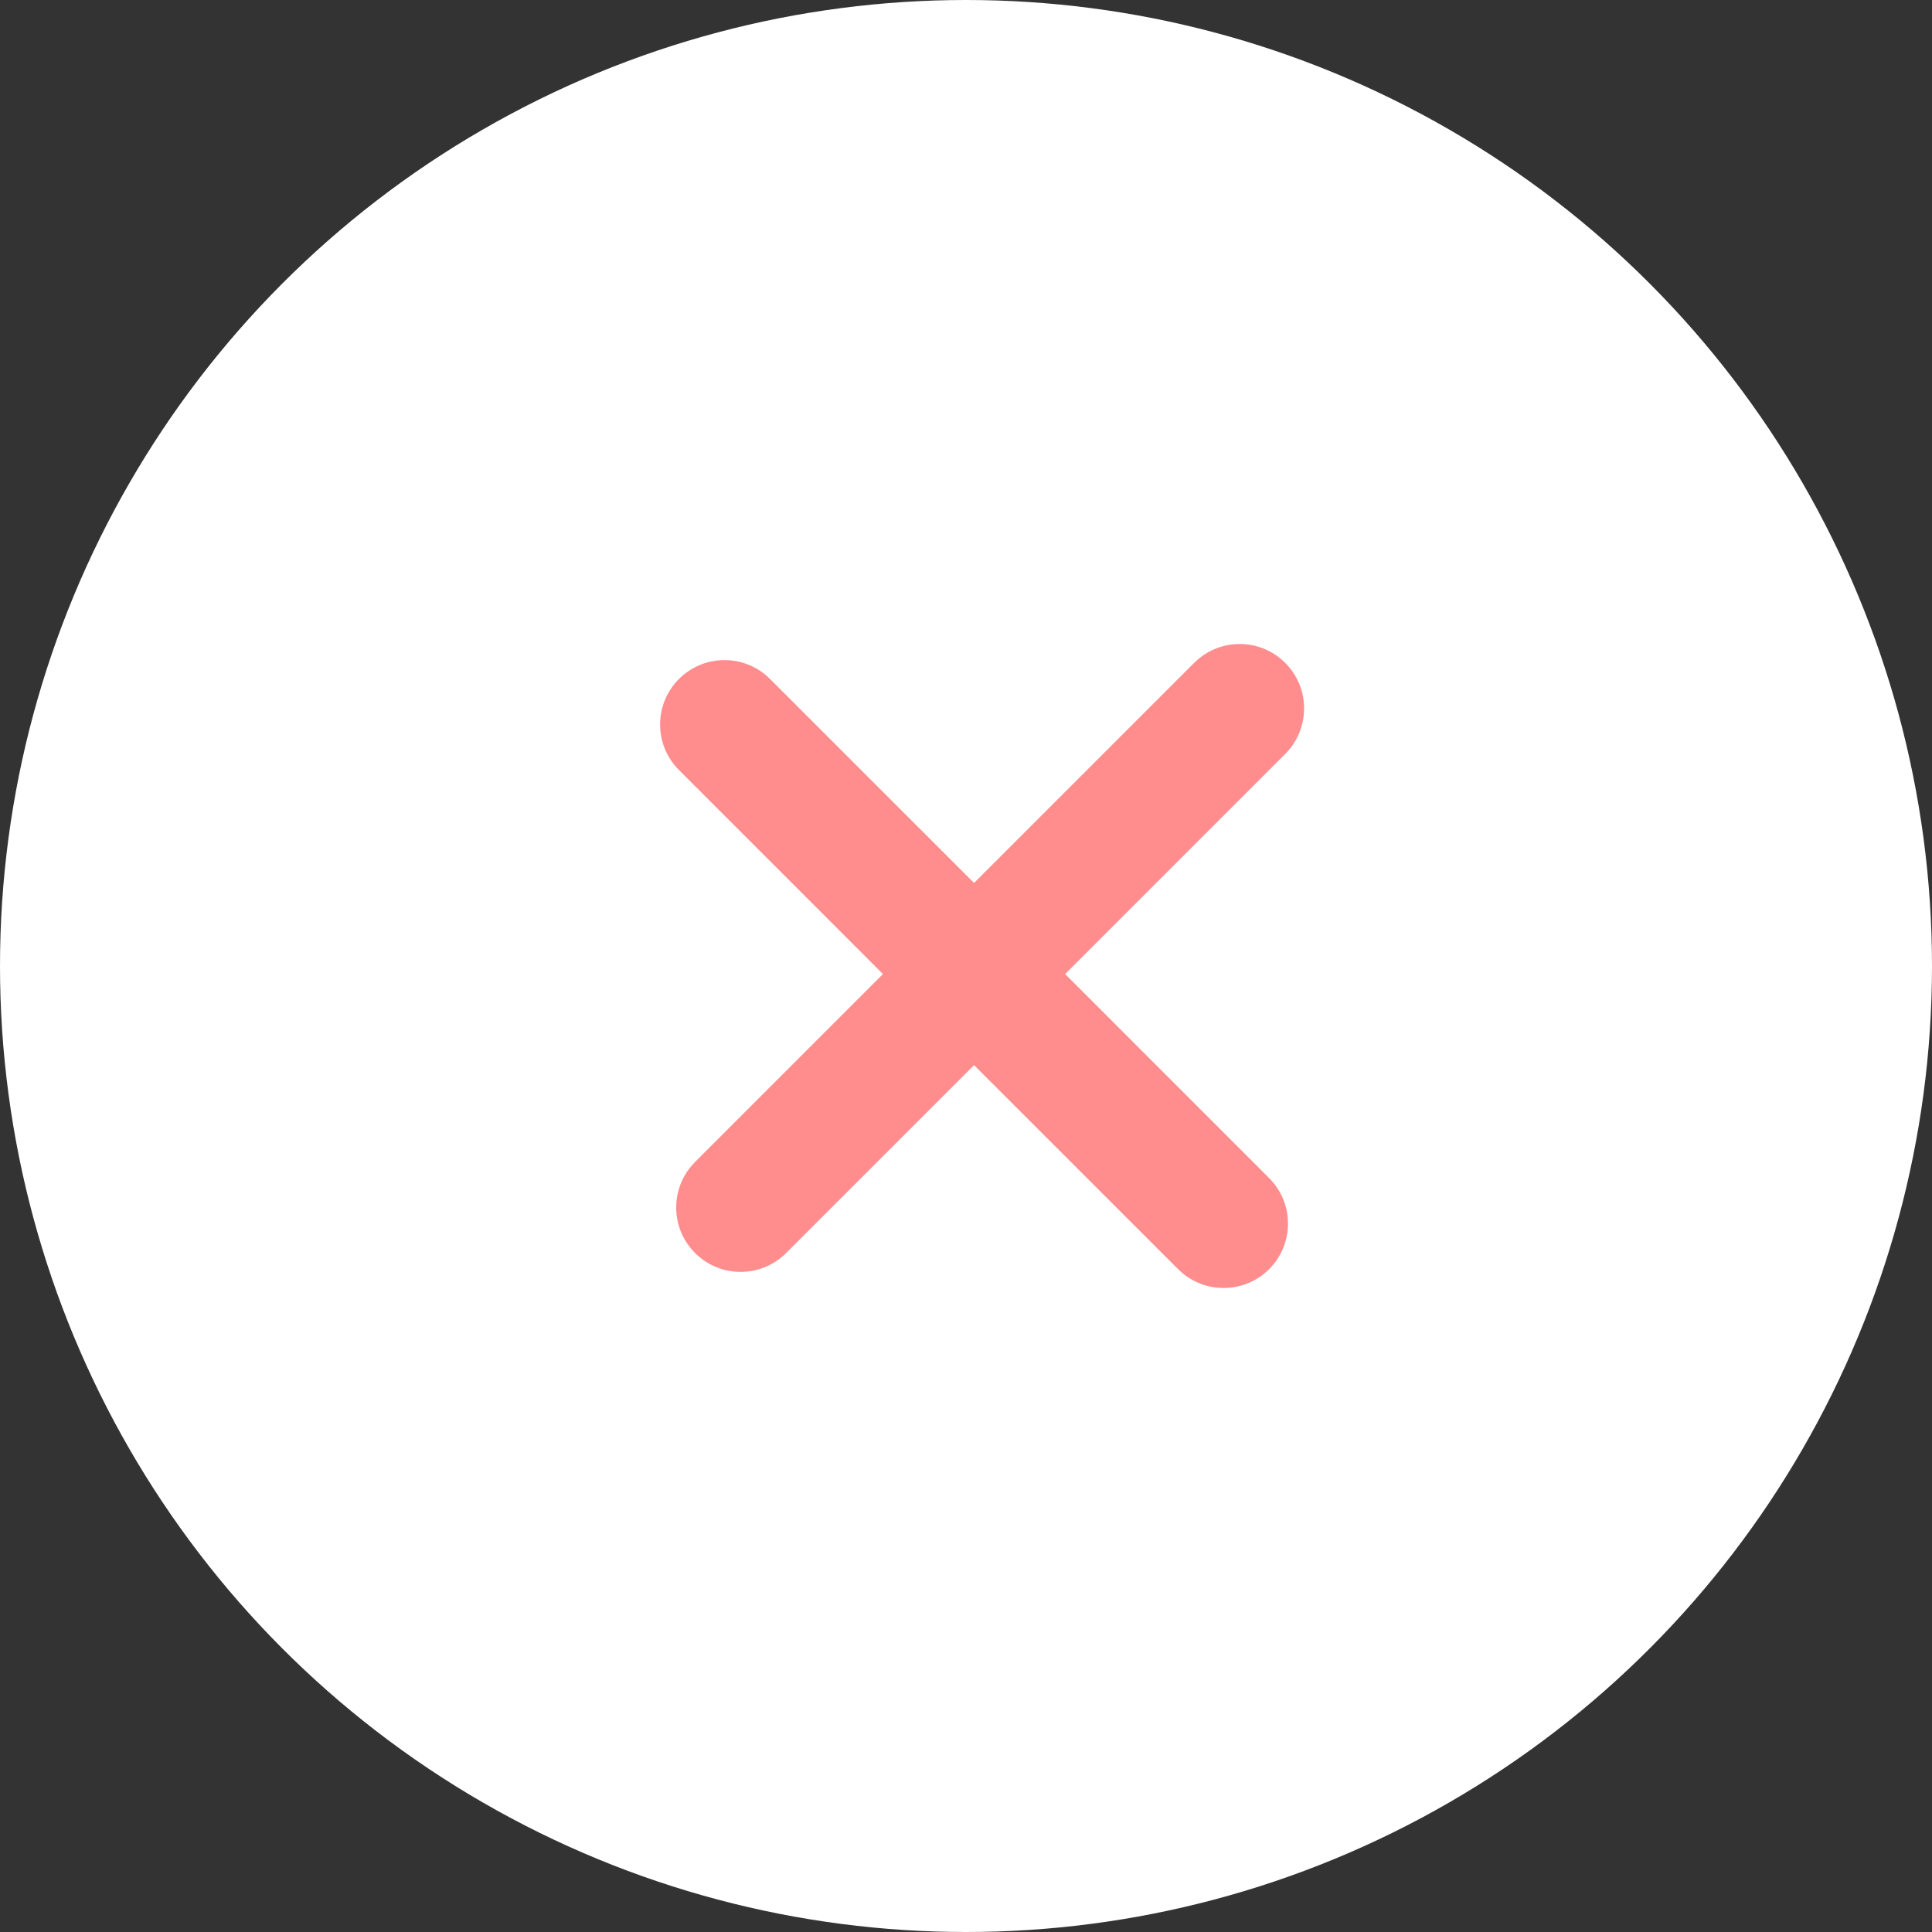 <?xml version="1.0" encoding="UTF-8"?>
<svg width="60px" height="60px" viewBox="0 0 60 60" version="1.1" xmlns="http://www.w3.org/2000/svg" xmlns:xlink="http://www.w3.org/1999/xlink">
    <rect x="0" y="0" width="60" height="60" fill="#333333" stroke="none"/>
    <!-- Generator: Sketch 60.1 (88133) - https://sketch.com -->
    <title>Group 13</title>
    <desc>Created with Sketch.</desc>
    <g id="design" stroke="none" stroke-width="1" fill="none" fill-rule="evenodd">
        <g id="lp" transform="translate(-686, -1905)">
            <g id="Group-19" transform="translate(0, 886)">
                <g id="プラン" transform="translate(0, 707)">
                    <g id="Group" transform="translate(156, 80)">
                        <g id="Group-8" transform="translate(144, 156)">
                            <g id="Group-13" transform="translate(386, 76)">
                                <circle id="Oval" fill="#FFFFFF" cx="30" cy="30" r="30"></circle>
                                <path d="M39.914,20.586 C40.654,21.326 40.693,22.501 40.031,23.287 L39.914,23.414 L33.079,30.25 L39.414,36.586 C40.195,37.367 40.195,38.633 39.414,39.414 C38.674,40.154 37.499,40.193 36.713,39.531 L36.586,39.414 L30.25,33.079 L24.414,38.914 C23.633,39.695 22.367,39.695 21.586,38.914 C20.846,38.174 20.807,36.999 21.469,36.213 L21.586,36.086 L27.421,30.25 L21.086,23.914 C20.305,23.133 20.305,21.867 21.086,21.086 C21.826,20.346 23.001,20.307 23.787,20.969 L23.914,21.086 L30.25,27.421 L37.086,20.586 C37.867,19.805 39.133,19.805 39.914,20.586 Z" id="Combined-Shape" fill="#FF8D8D" fill-rule="nonzero"></path>
                            </g>
                        </g>
                    </g>
                </g>
            </g>
        </g>
    </g>
</svg>